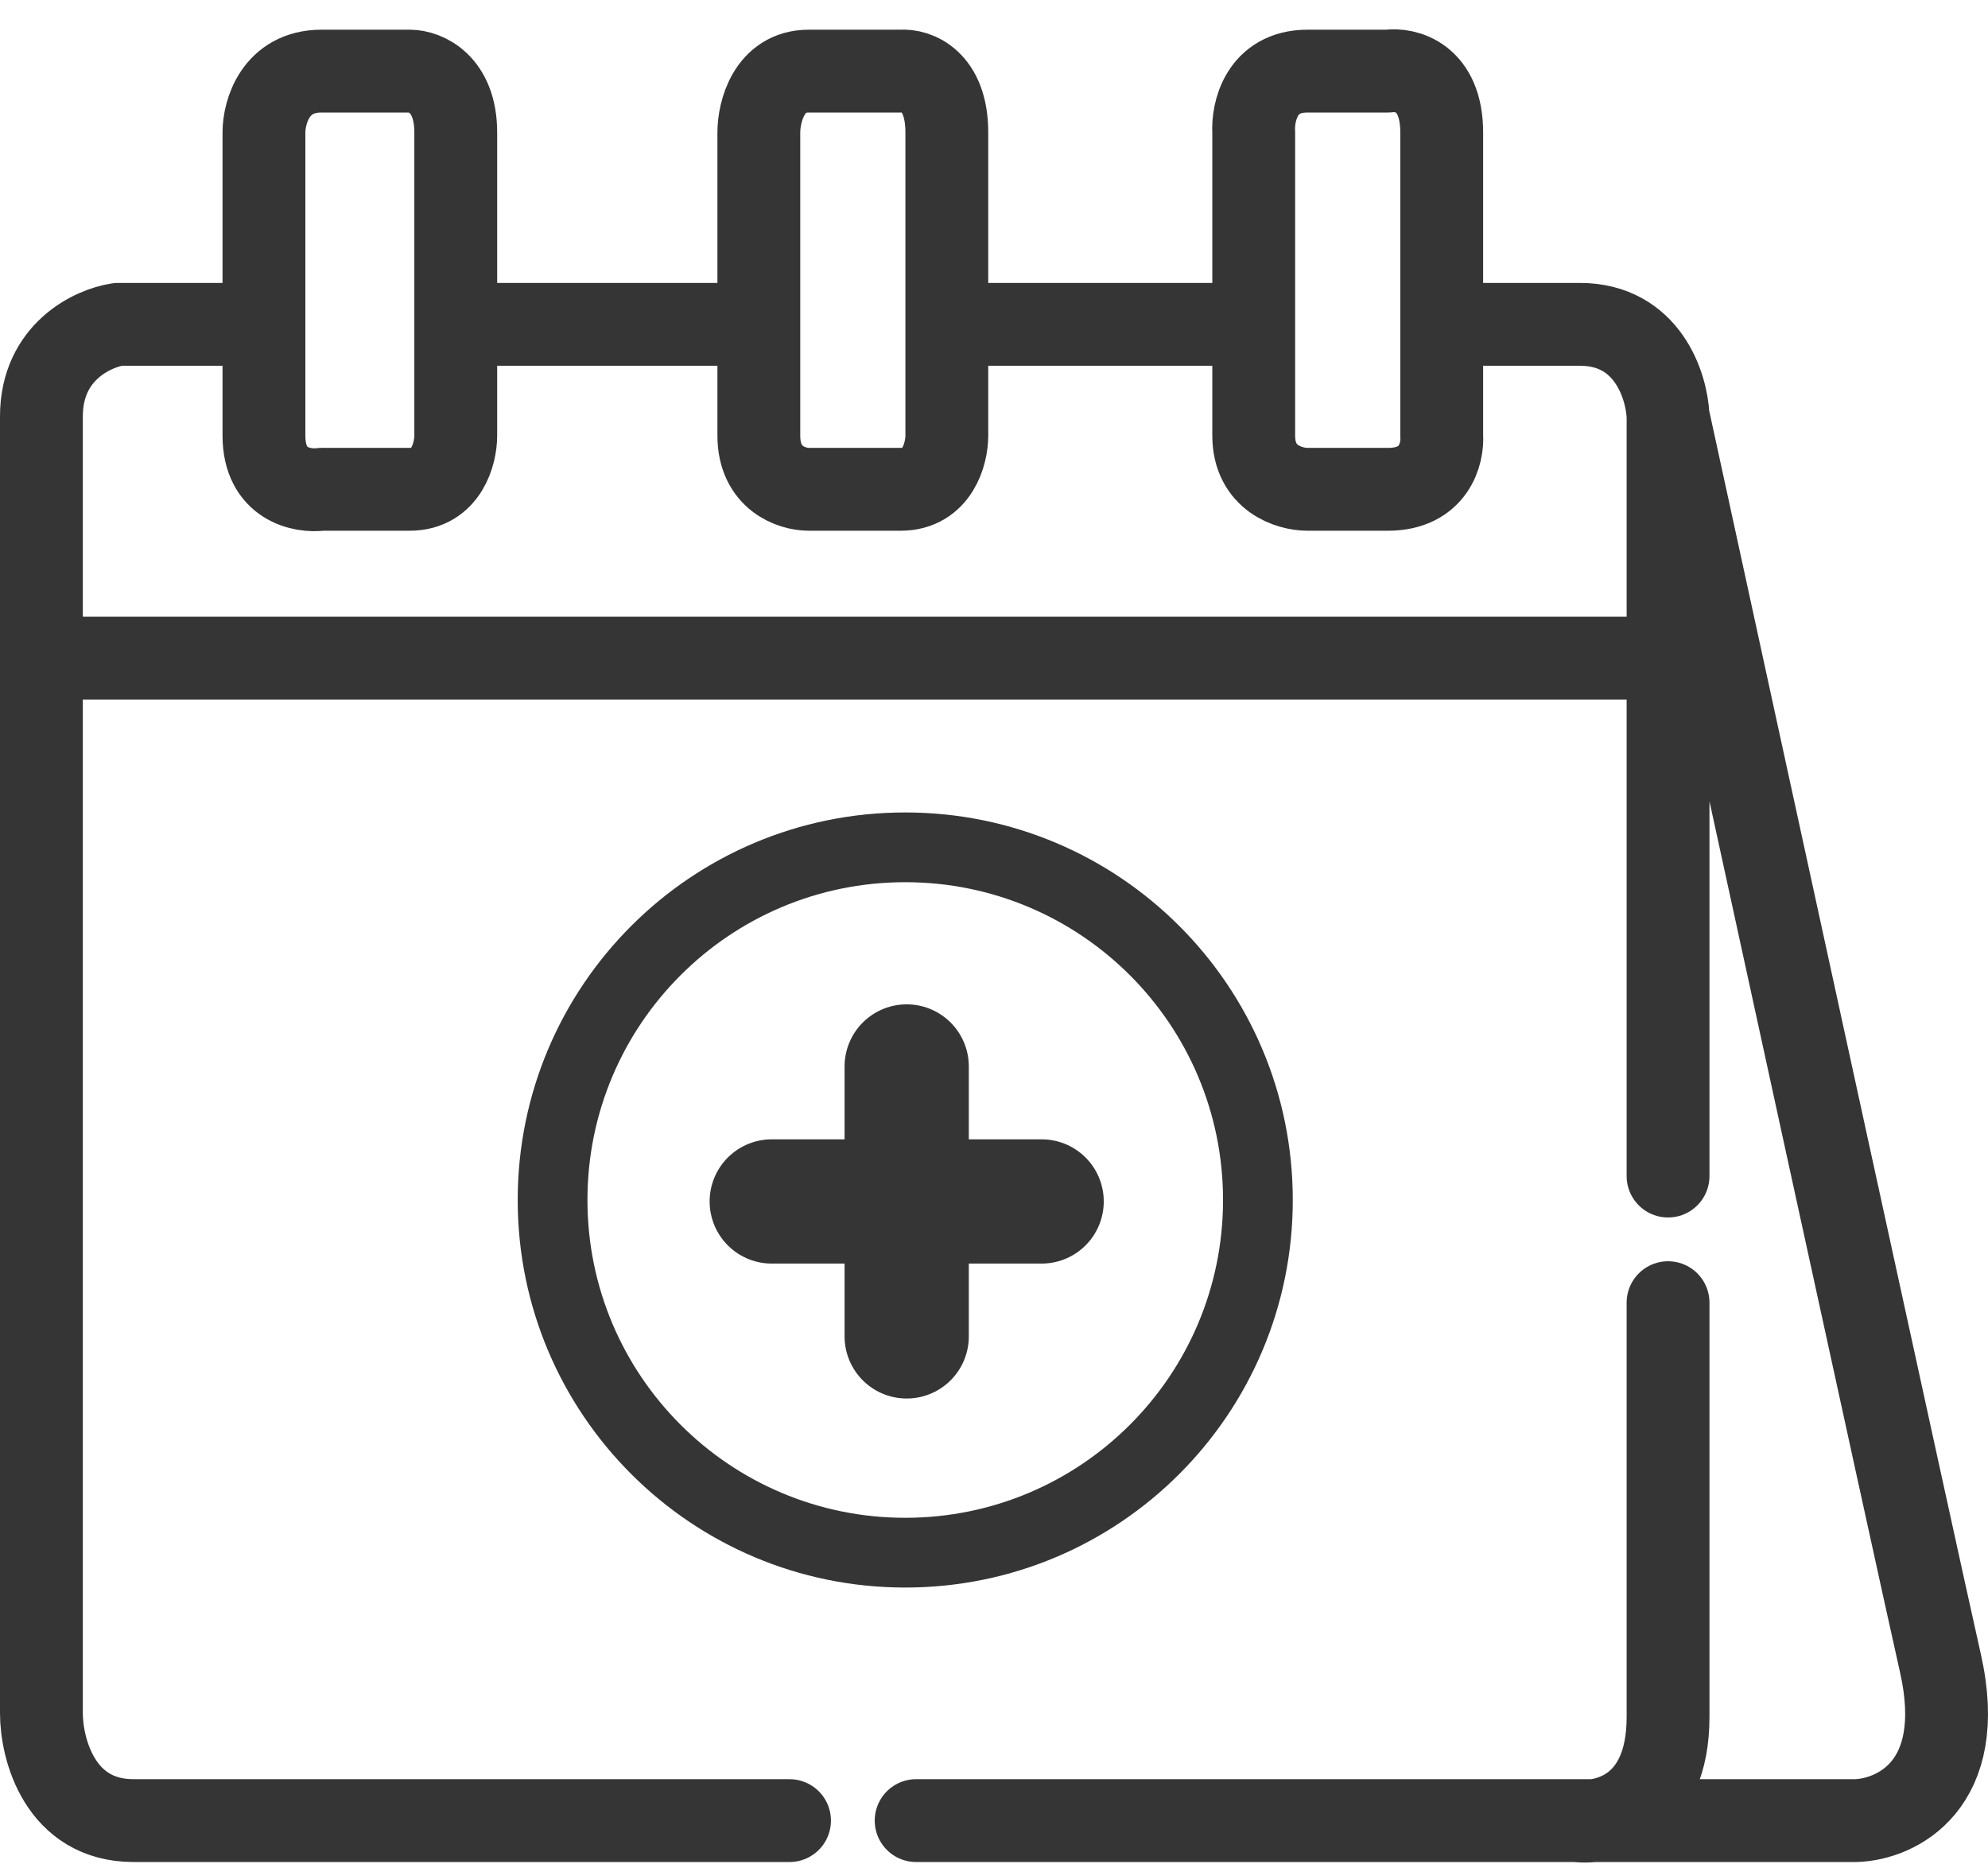 <svg width="48" height="45" viewBox="0 0 48 45" fill="none" xmlns="http://www.w3.org/2000/svg">
<path d="M19.063 43.957C14.524 43.957 5.002 43.957 3.223 43.957C1.445 43.957 1 42.228 1 41.363V15.89M22.12 43.957H38.052M38.052 43.957C38.793 44.049 40.275 43.679 40.275 41.456C40.275 39.233 40.275 33.86 40.275 31.452M38.052 43.957H44.814C45.771 43.926 47.519 43.123 46.852 40.159C46.185 37.195 42.19 18.854 40.275 10.054M40.275 28.395V15.89M40.275 10.054C40.244 9.313 39.775 7.831 38.145 7.831C36.514 7.831 35.675 7.831 35.458 7.831M40.275 10.054V15.89M29.53 7.831H23.602M17.859 7.831H11.56M6.002 7.831H2.853C2.235 7.924 1 8.498 1 10.054V15.89M1 15.89H40.275M6.373 7.831V3.199C6.373 2.705 6.65 1.717 7.762 1.717C8.874 1.717 9.645 1.717 9.893 1.717C10.263 1.717 11.004 2.014 11.004 3.199C11.004 4.385 11.004 8.572 11.004 10.517C11.004 10.95 10.782 11.814 9.893 11.814C9.003 11.814 8.102 11.814 7.762 11.814C7.299 11.876 6.373 11.703 6.373 10.517C6.373 9.332 6.373 8.232 6.373 7.831ZM18.322 7.831V3.199C18.322 2.705 18.563 1.717 19.526 1.717C20.489 1.717 21.41 1.717 21.749 1.717C22.12 1.686 22.861 1.94 22.861 3.199C22.861 4.459 22.861 8.603 22.861 10.517C22.861 10.95 22.638 11.814 21.749 11.814C20.86 11.814 19.897 11.814 19.526 11.814C19.125 11.814 18.322 11.555 18.322 10.517C18.322 9.48 18.322 8.294 18.322 7.831ZM30.271 7.831V3.199C30.24 2.705 30.456 1.717 31.568 1.717C32.679 1.717 33.328 1.717 33.513 1.717C33.946 1.656 34.81 1.866 34.81 3.199C34.81 4.533 34.81 8.634 34.81 10.517C34.841 10.95 34.625 11.814 33.513 11.814C32.402 11.814 31.753 11.814 31.568 11.814C31.136 11.814 30.271 11.555 30.271 10.517C30.271 9.48 30.271 8.294 30.271 7.831Z" stroke="#353535" stroke-width="2" stroke-linecap="round" stroke-linejoin="round"/>
<path d="M21.892 25.749V29.008V32.266" stroke="#353535" stroke-width="3" stroke-linecap="round"/>
<path d="M18.634 29.008H21.892H25.15" stroke="#353535" stroke-width="3" stroke-linecap="round"/>
<path d="M31.214 28.973C31.214 34.141 27.025 38.33 21.857 38.33C16.689 38.33 12.5 34.141 12.5 28.973C12.5 23.805 16.689 19.616 21.857 19.616C27.025 19.616 31.214 23.805 31.214 28.973ZM14.184 28.973C14.184 33.211 17.62 36.646 21.857 36.646C26.095 36.646 29.53 33.211 29.53 28.973C29.53 24.735 26.095 21.3 21.857 21.3C17.62 21.3 14.184 24.735 14.184 28.973Z" fill="#353535"/>
</svg>

